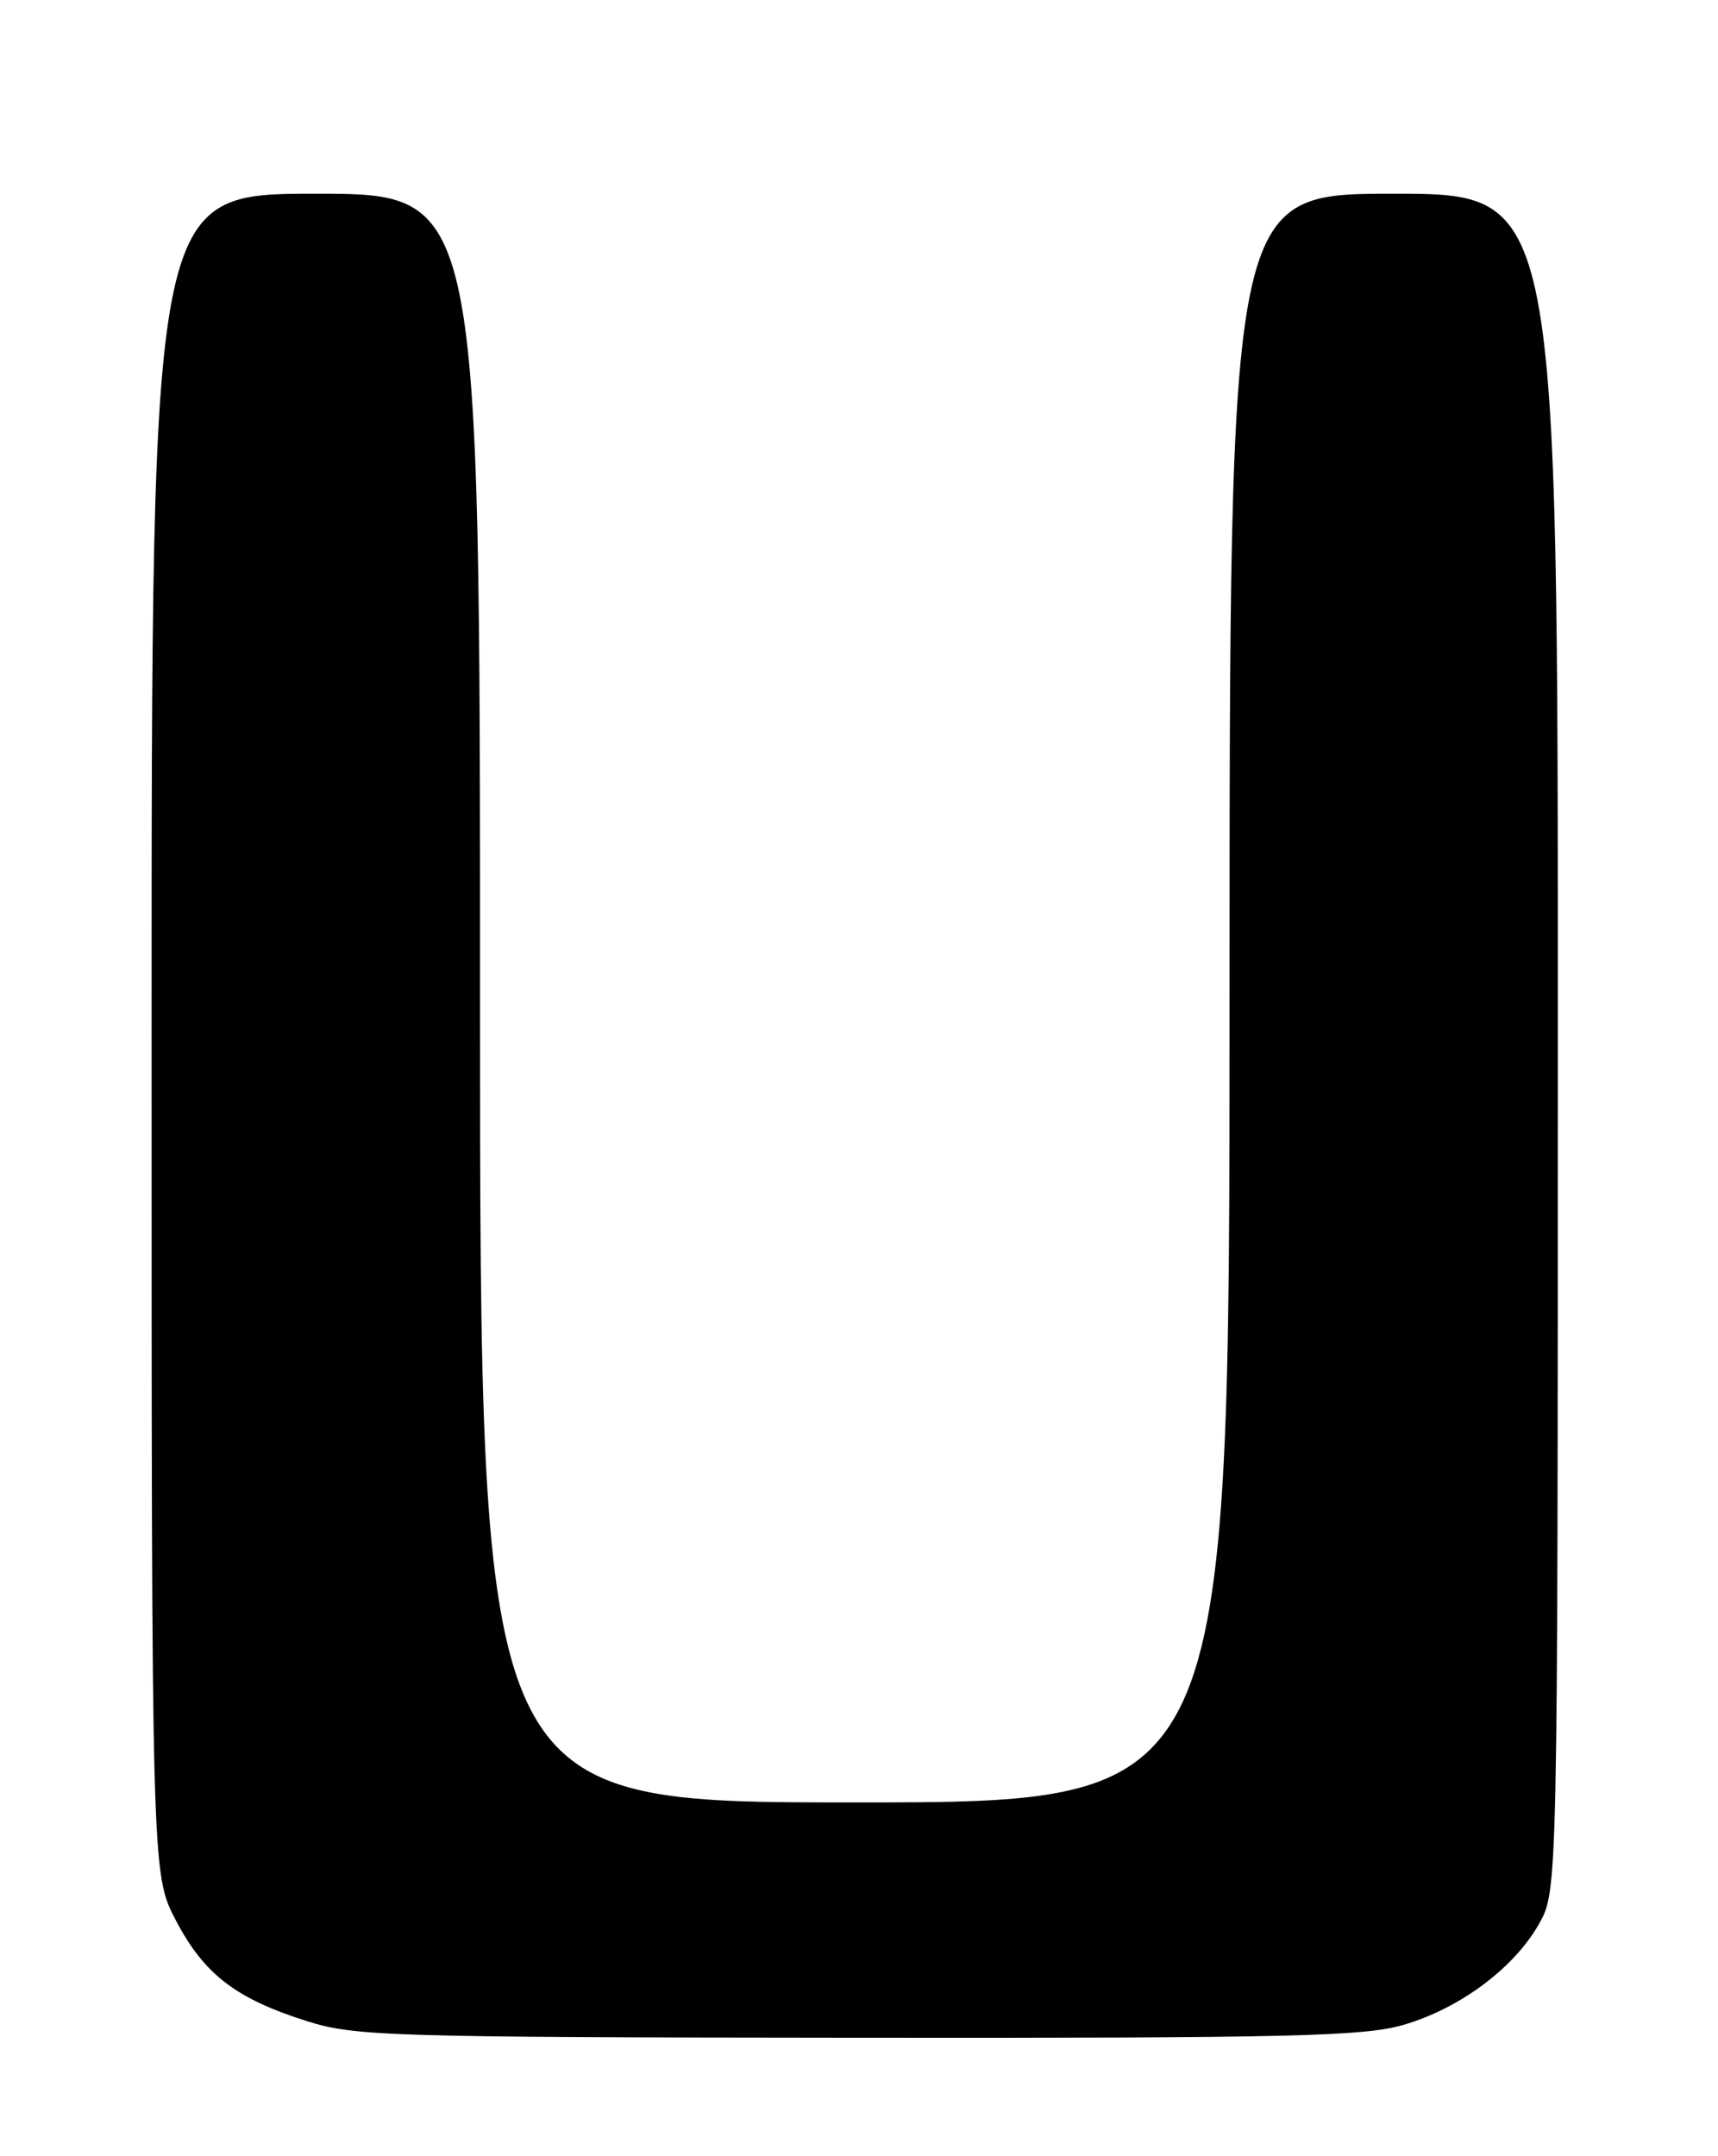 <?xml version="1.0" encoding="UTF-8" standalone="no"?>
<!DOCTYPE svg PUBLIC "-//W3C//DTD SVG 1.1//EN" "http://www.w3.org/Graphics/SVG/1.1/DTD/svg11.dtd" >
<svg xmlns="http://www.w3.org/2000/svg" xmlns:xlink="http://www.w3.org/1999/xlink" version="1.1" viewBox="0 0 204 256">
 <g >
 <path fill="currentColor"
d=" M 166.62 240.42 C 173.32 238.48 179.77 233.68 182.73 228.45 C 184.97 224.50 184.97 224.50 184.98 123.75 C 185.00 23.00 185.00 23.00 165.50 23.00 C 146.00 23.00 146.00 23.00 146.00 118.50 C 146.00 214.00 146.00 214.00 101.50 214.00 C 57.00 214.00 57.00 214.00 57.00 118.50 C 57.00 23.00 57.00 23.00 37.50 23.00 C 18.00 23.00 18.00 23.00 18.00 122.75 C 18.00 222.50 18.00 222.50 20.88 228.00 C 24.23 234.40 27.99 237.29 36.42 239.96 C 42.13 241.77 46.11 241.89 101.85 241.94 C 153.06 241.99 161.94 241.78 166.62 240.42 Z "/>
</g>
</svg>